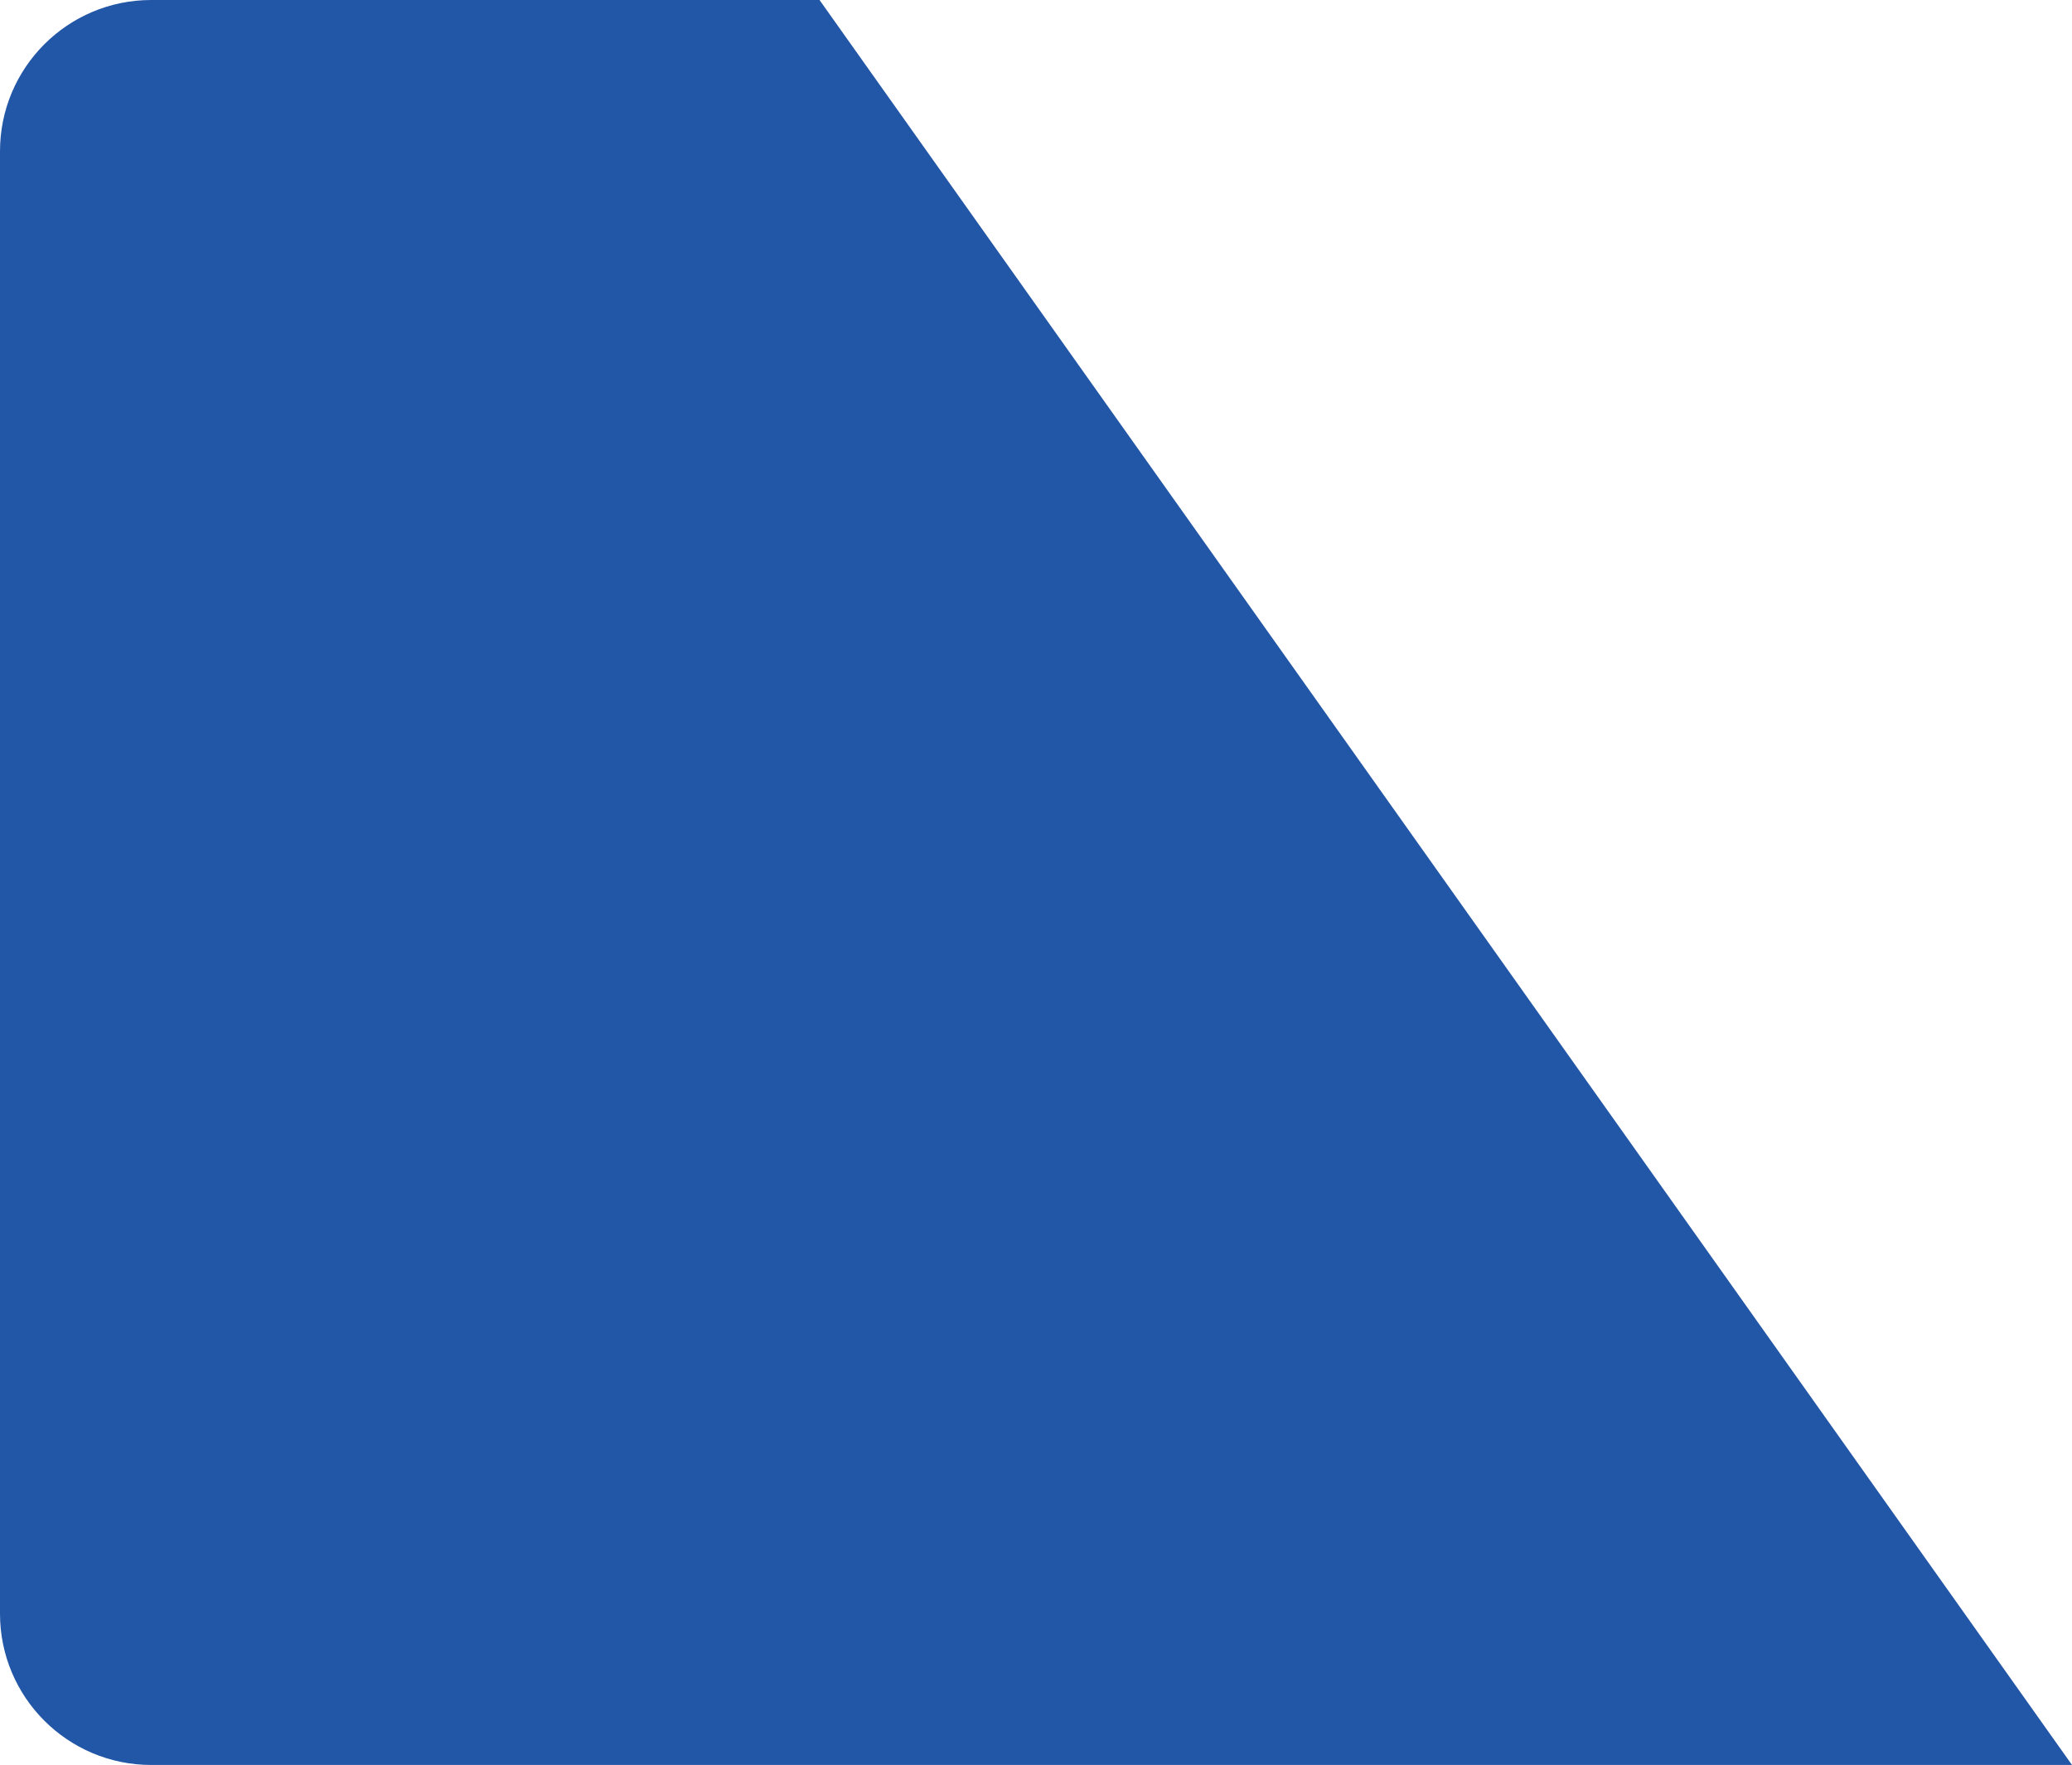 <svg width="411" height="350" viewBox="0 0 411 350" fill="none" xmlns="http://www.w3.org/2000/svg">
<path d="M0 30C0 13.431 13.431 0 30 0H162.56L411 350H30C13.431 350 0 336.569 0 320V30Z" fill="#0B449E" fill-opacity="0.9"/>
</svg>
